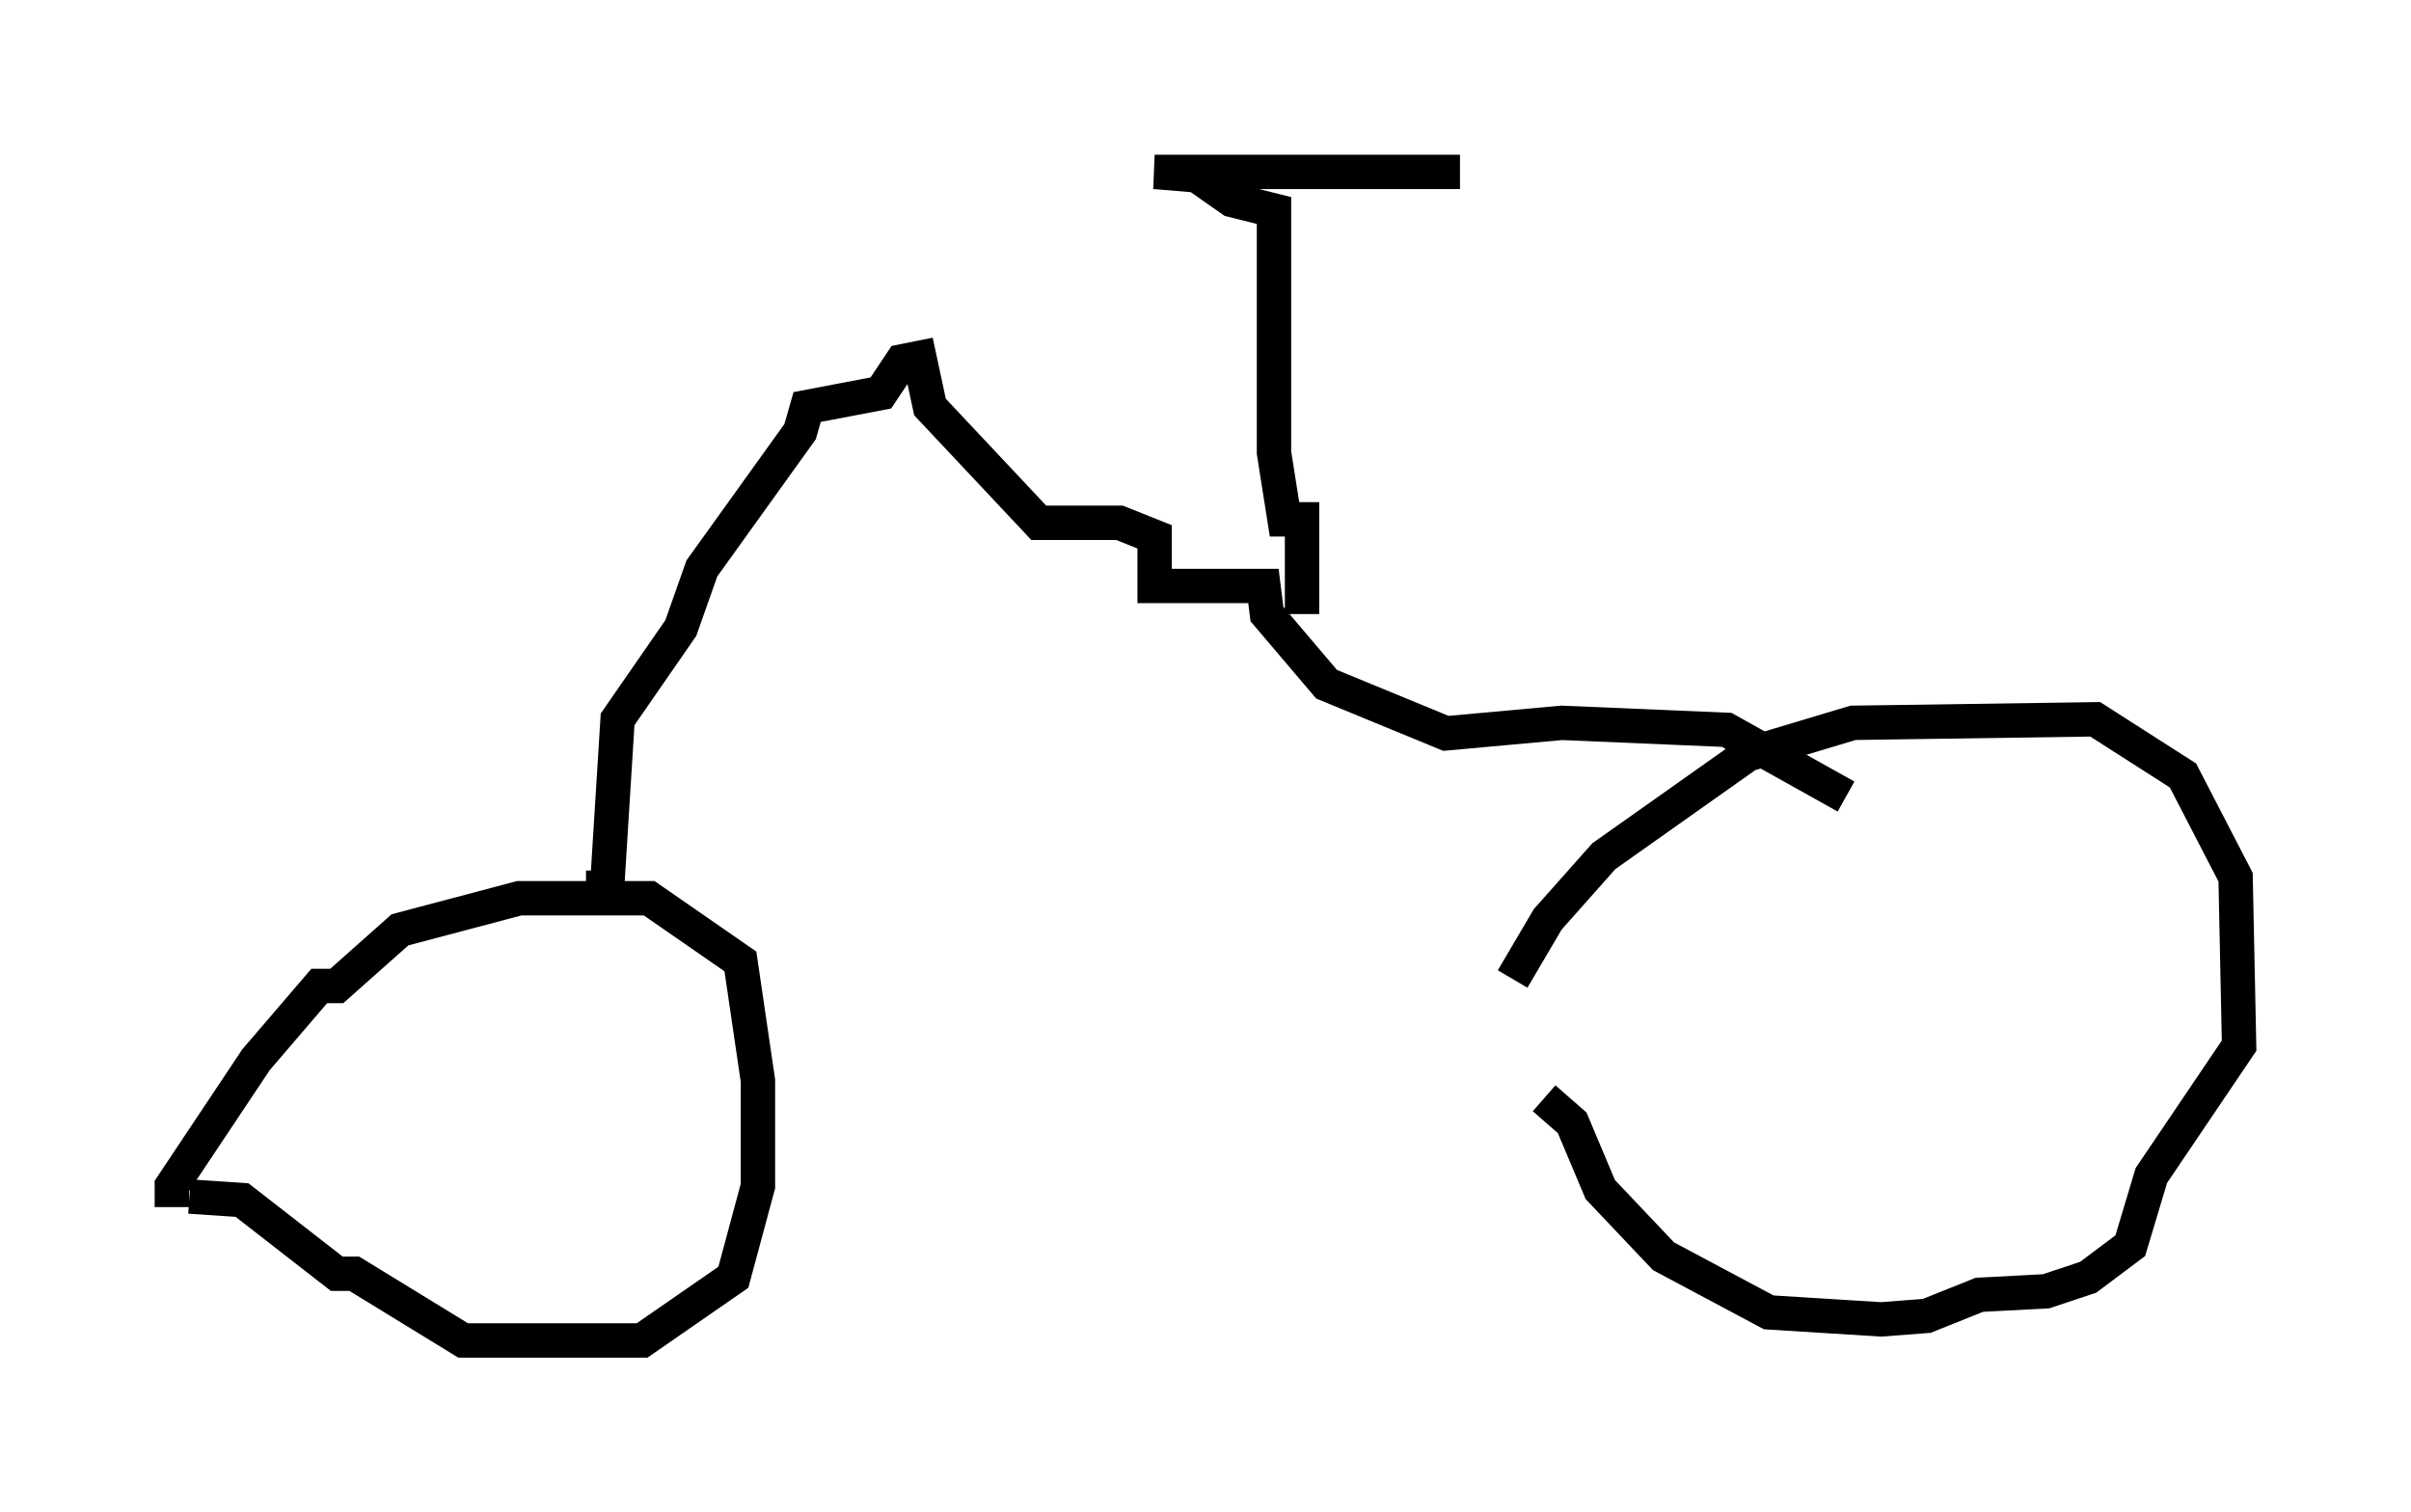 <?xml version="1.0" encoding="utf-8" ?>
<svg baseProfile="full" height="43.994" version="1.1" width="70.128" xmlns="http://www.w3.org/2000/svg" xmlns:ev="http://www.w3.org/2001/xml-events" xmlns:xlink="http://www.w3.org/1999/xlink"><defs /><rect fill="white" height="43.994" width="70.128" x="0" y="0" /><path d="M44.507, 32.767 m-0.51, -4.288 l1.021, -1.735 1.633, -1.838 l4.185, -2.96 3.063, -0.919 l7.044, -0.102 2.552, 1.633 l1.531, 2.96 0.102, 4.9 l-2.552, 3.777 -0.613, 2.042 l-1.225, 0.919 -1.225, 0.408 l-1.94, 0.102 -1.531, 0.613 l-1.327, 0.102 -3.267, -0.204 l-3.063, -1.633 -1.838, -1.94 l-0.817, -1.94 -0.817, -0.715 m-39.915, 3.165 l0.0, -0.613 2.45, -3.675 l1.838, -2.144 0.51, 0.0 l1.838, -1.633 3.471, -0.919 l3.777, 0.0 2.654, 1.838 l0.51, 3.471 0.0, 3.063 l-0.715, 2.654 -2.654, 1.838 l-5.206, 0.0 -3.165, -1.94 l-0.51, 0.0 -2.756, -2.144 l-1.531, -0.102 m11.536, -8.983 l0.613, 0.0 0.306, -4.9 l1.838, -2.654 0.613, -1.735 l2.858, -3.981 0.204, -0.715 l2.144, -0.408 0.613, -0.919 l0.51, -0.102 0.306, 1.429 l3.165, 3.369 2.348, 0.0 l1.021, 0.408 0.0, 1.429 l3.165, 0.0 0.102, 0.817 l1.735, 2.042 3.471, 1.429 l3.369, -0.306 4.798, 0.204 l3.471, 1.94 m-15.823, -5.308 l0.0, -2.756 -0.51, 0.0 l-0.306, -1.94 0.0, -7.044 l-1.225, -0.306 -1.021, -0.715 l-1.225, -0.102 8.881, 0.0 " fill="none" stroke="black" stroke-width="1" /></svg>